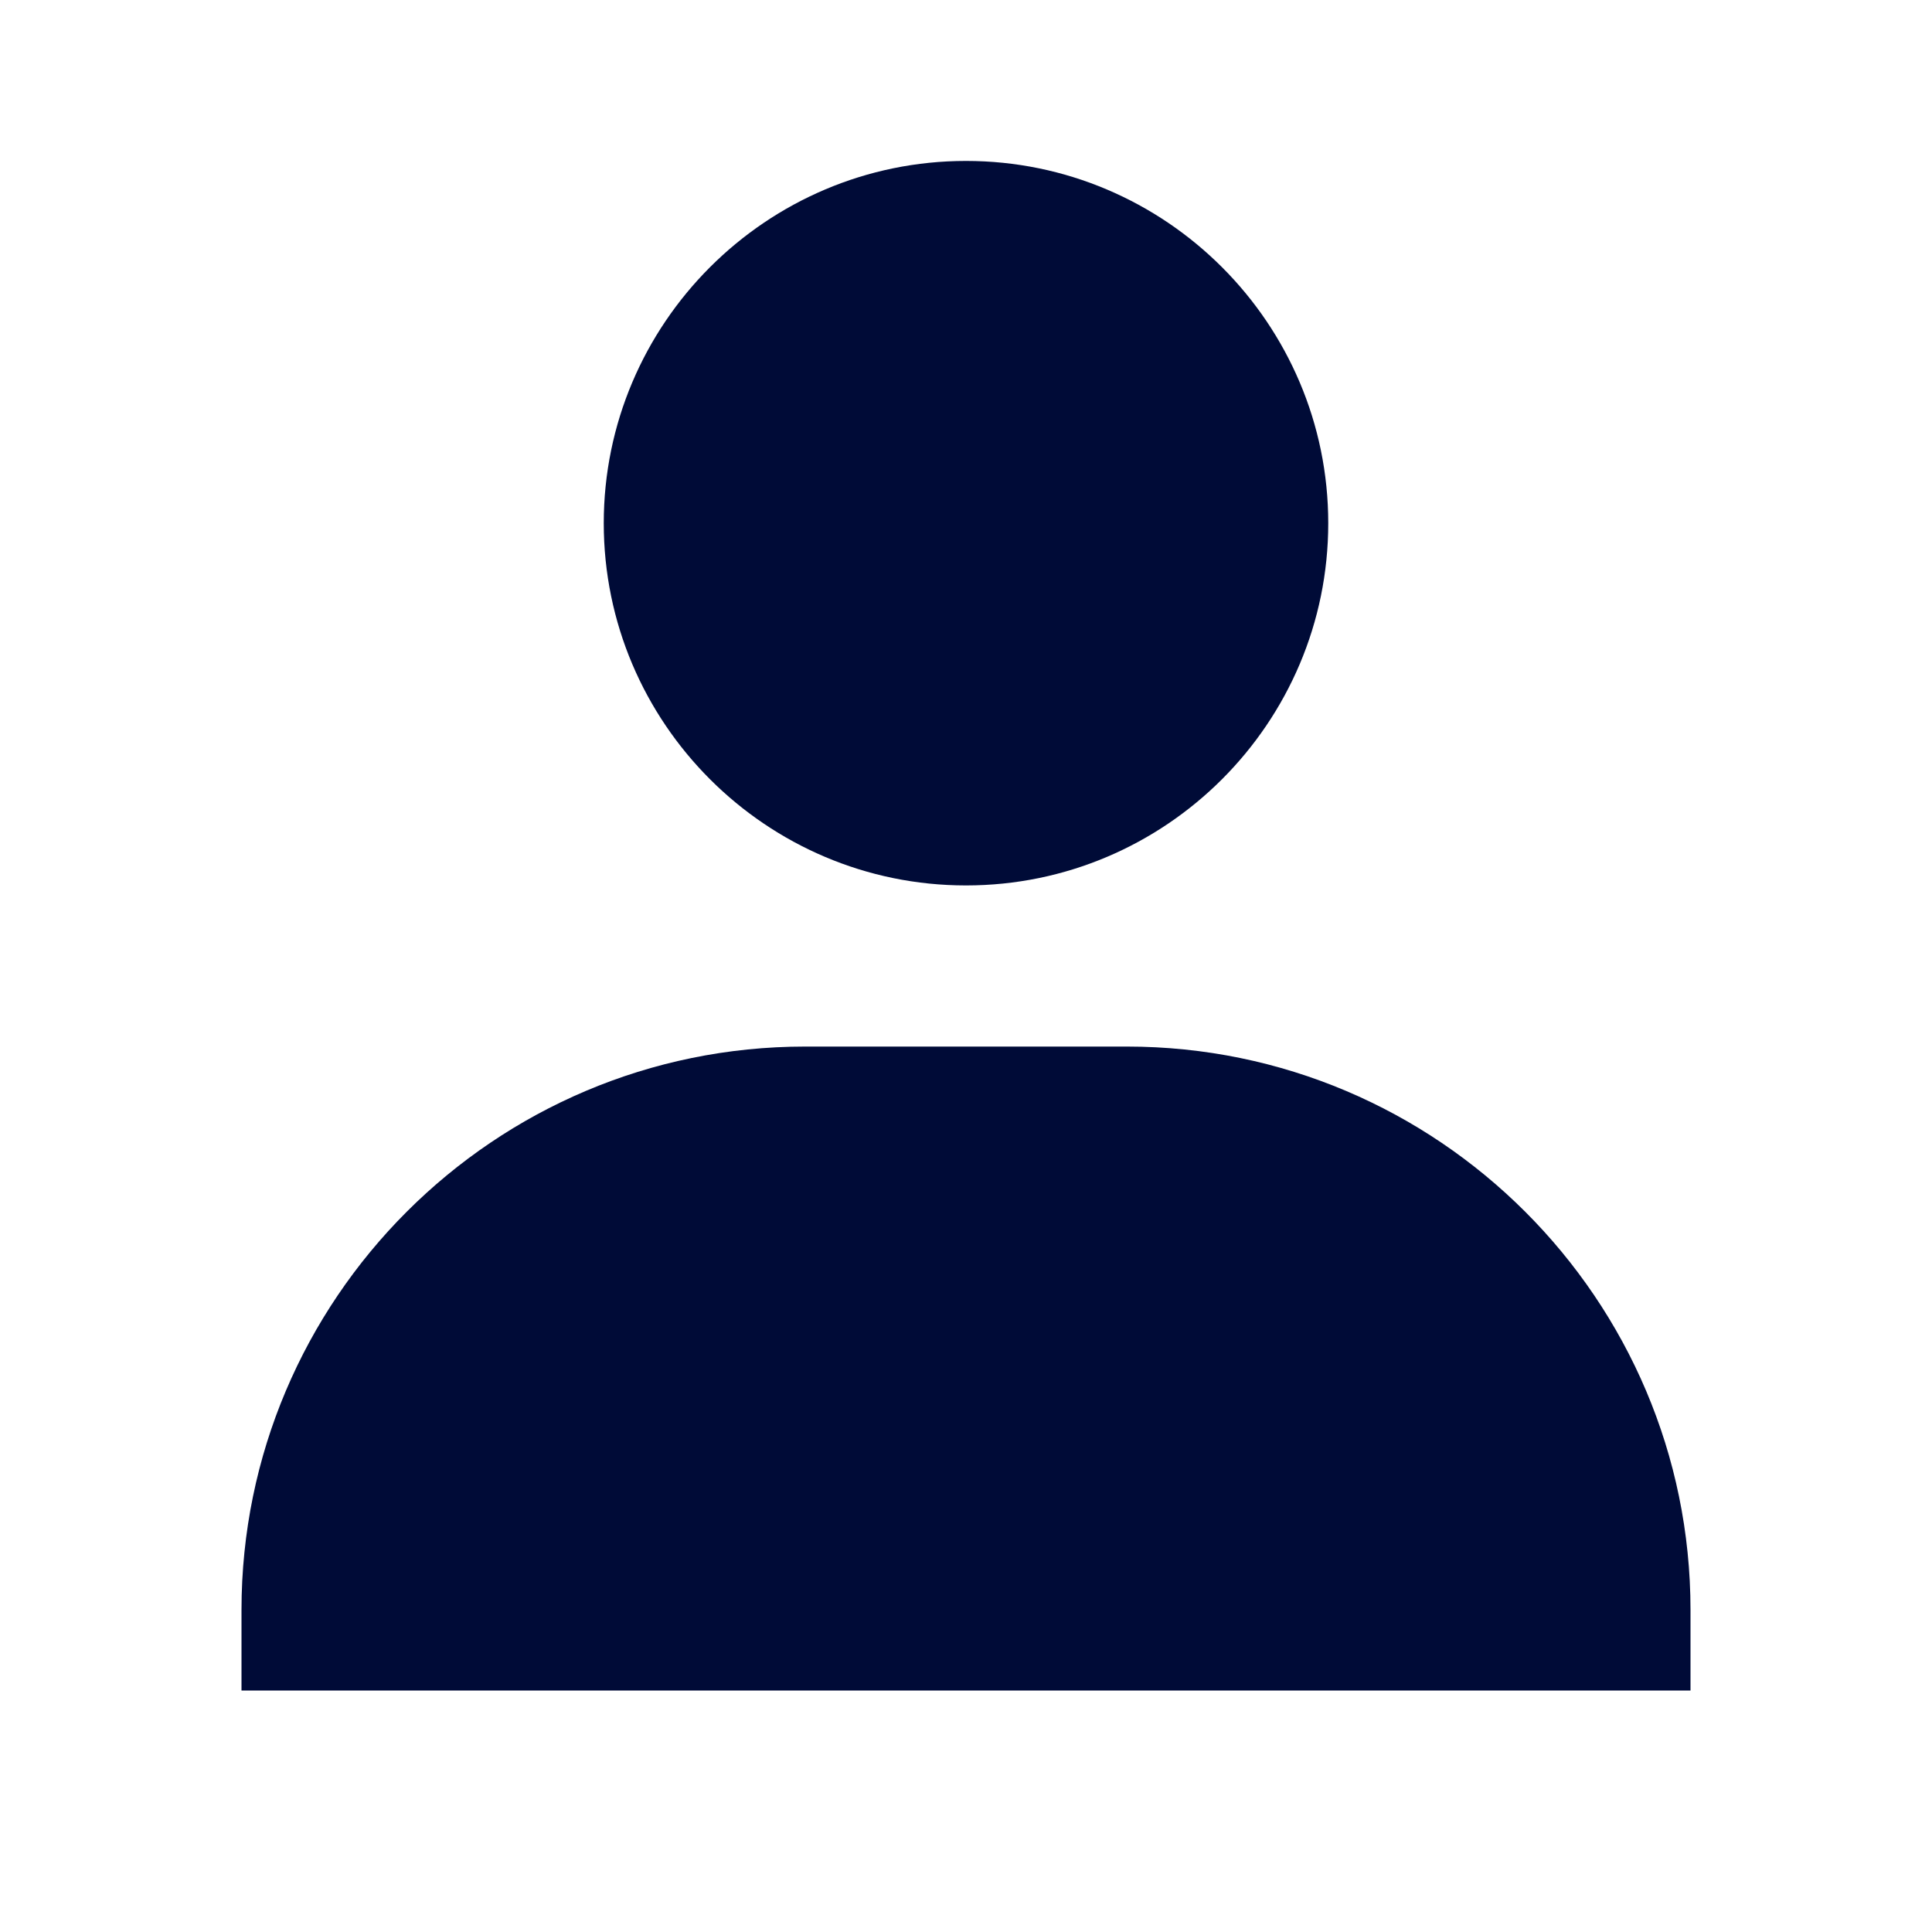 <svg width="10" height="10" viewBox="0 0 10 10" fill="none" xmlns="http://www.w3.org/2000/svg">
<path d="M3.125 2.708C3.125 3.742 3.966 4.583 5 4.583C6.034 4.583 6.875 3.742 6.875 2.708C6.875 1.675 6.034 0.833 5 0.833C3.966 0.833 3.125 1.675 3.125 2.708ZM8.333 8.75H8.75V8.333C8.75 6.725 7.441 5.417 5.833 5.417H4.167C2.558 5.417 1.25 6.725 1.25 8.333V8.75H8.333Z" fill="#000B37"/>
</svg>
